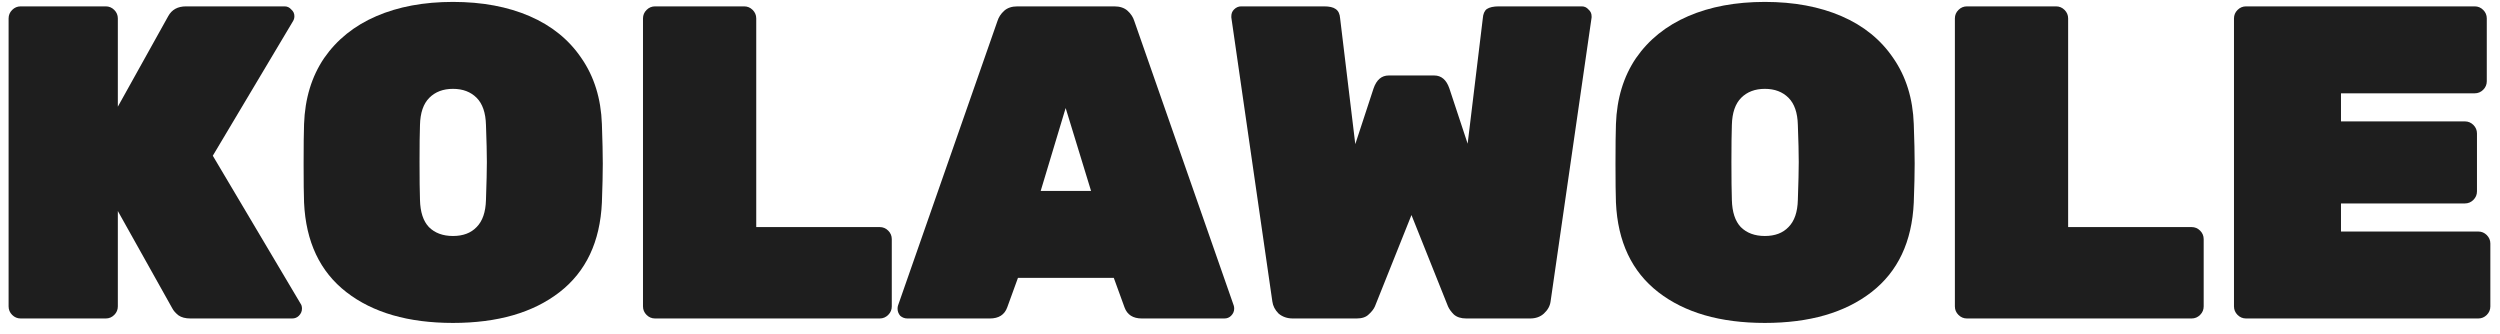 <svg width="157" height="21" viewBox="0 0 157 21" fill="none" xmlns="http://www.w3.org/2000/svg">
<path d="M1.296 20C1.091 20 0.913 19.925 0.764 19.776C0.615 19.627 0.54 19.449 0.54 19.244V1.156C0.54 0.951 0.615 0.773 0.764 0.624C0.913 0.475 1.091 0.4 1.296 0.4H6.644C6.849 0.4 7.027 0.475 7.176 0.624C7.325 0.773 7.4 0.951 7.4 1.156V6.7L10.564 1.016C10.788 0.605 11.161 0.4 11.684 0.4H17.872C18.04 0.4 18.18 0.465 18.292 0.596C18.423 0.708 18.488 0.848 18.488 1.016C18.488 1.128 18.46 1.231 18.404 1.324L13.364 9.78L18.88 19.076C18.936 19.151 18.964 19.253 18.964 19.384C18.964 19.552 18.899 19.701 18.768 19.832C18.656 19.944 18.516 20 18.348 20H11.964C11.647 20 11.395 19.935 11.208 19.804C11.021 19.655 10.891 19.505 10.816 19.356L7.4 13.252V19.244C7.4 19.449 7.325 19.627 7.176 19.776C7.027 19.925 6.849 20 6.644 20H1.296Z" fill="#1E1E1E"/>
<path d="M28.447 20.28C25.647 20.28 23.416 19.636 21.755 18.348C20.093 17.06 19.207 15.184 19.095 12.72C19.076 12.216 19.067 11.404 19.067 10.284C19.067 9.145 19.076 8.315 19.095 7.792C19.151 6.187 19.571 4.805 20.355 3.648C21.157 2.491 22.249 1.613 23.631 1.016C25.012 0.419 26.617 0.12 28.447 0.12C30.276 0.12 31.881 0.419 33.263 1.016C34.644 1.613 35.727 2.491 36.511 3.648C37.313 4.805 37.743 6.187 37.799 7.792C37.836 8.837 37.855 9.668 37.855 10.284C37.855 10.9 37.836 11.712 37.799 12.72C37.687 15.184 36.8 17.06 35.139 18.348C33.477 19.636 31.247 20.28 28.447 20.28ZM28.447 14.82C29.081 14.82 29.576 14.633 29.931 14.26C30.304 13.887 30.5 13.317 30.519 12.552C30.556 11.469 30.575 10.676 30.575 10.172C30.575 9.631 30.556 8.856 30.519 7.848C30.5 7.083 30.304 6.513 29.931 6.14C29.557 5.767 29.063 5.58 28.447 5.58C27.831 5.58 27.336 5.767 26.963 6.14C26.589 6.513 26.393 7.083 26.375 7.848C26.356 8.352 26.347 9.127 26.347 10.172C26.347 11.217 26.356 12.011 26.375 12.552C26.393 13.317 26.58 13.887 26.935 14.26C27.308 14.633 27.812 14.82 28.447 14.82Z" fill="#1E1E1E"/>
<path d="M41.136 20C40.931 20 40.753 19.925 40.604 19.776C40.455 19.627 40.38 19.449 40.38 19.244V1.156C40.38 0.951 40.455 0.773 40.604 0.624C40.753 0.475 40.931 0.4 41.136 0.4H46.736C46.941 0.4 47.118 0.475 47.268 0.624C47.417 0.773 47.492 0.951 47.492 1.156V14.26H55.248C55.453 14.26 55.631 14.335 55.78 14.484C55.929 14.633 56.004 14.811 56.004 15.016V19.244C56.004 19.449 55.929 19.627 55.78 19.776C55.631 19.925 55.453 20 55.248 20H41.136Z" fill="#1E1E1E"/>
<path d="M56.983 20C56.815 20 56.666 19.944 56.535 19.832C56.423 19.701 56.367 19.552 56.367 19.384C56.367 19.309 56.377 19.244 56.395 19.188L62.639 1.324C62.714 1.081 62.854 0.867 63.059 0.68C63.265 0.493 63.545 0.4 63.899 0.4H69.975C70.33 0.4 70.61 0.493 70.815 0.68C71.021 0.867 71.161 1.081 71.235 1.324L77.479 19.188C77.498 19.244 77.507 19.309 77.507 19.384C77.507 19.552 77.442 19.701 77.311 19.832C77.199 19.944 77.059 20 76.891 20H71.711C71.151 20 70.787 19.767 70.619 19.3L69.947 17.452H63.927L63.255 19.3C63.087 19.767 62.723 20 62.163 20H56.983ZM68.519 11.992L66.923 6.784L65.355 11.992H68.519Z" fill="#1E1E1E"/>
<path d="M81.192 20C80.838 20 80.539 19.897 80.296 19.692C80.072 19.468 79.942 19.216 79.904 18.936L77.328 1.1V1.016C77.328 0.848 77.384 0.708 77.496 0.596C77.627 0.465 77.776 0.4 77.944 0.4H83.152C83.488 0.4 83.731 0.456 83.88 0.568C84.048 0.68 84.142 0.876 84.16 1.156L85.112 9.052L86.26 5.552C86.447 5.011 86.764 4.74 87.212 4.74H90.068C90.516 4.74 90.834 5.011 91.02 5.552L92.168 9.024L93.12 1.156C93.139 0.876 93.223 0.68 93.372 0.568C93.54 0.456 93.792 0.4 94.128 0.4H99.336C99.504 0.4 99.644 0.465 99.756 0.596C99.887 0.708 99.952 0.848 99.952 1.016V1.1L97.376 18.936C97.339 19.216 97.199 19.468 96.956 19.692C96.732 19.897 96.443 20 96.088 20H92.084C91.748 20 91.487 19.916 91.3 19.748C91.132 19.58 91.011 19.412 90.936 19.244L88.64 13.504L86.344 19.244C86.27 19.412 86.139 19.58 85.952 19.748C85.784 19.916 85.532 20 85.196 20H81.192Z" fill="#1E1E1E"/>
<path d="M110.833 20.28C108.033 20.28 105.803 19.636 104.141 18.348C102.48 17.06 101.593 15.184 101.481 12.72C101.463 12.216 101.453 11.404 101.453 10.284C101.453 9.145 101.463 8.315 101.481 7.792C101.537 6.187 101.957 4.805 102.741 3.648C103.544 2.491 104.636 1.613 106.017 1.016C107.399 0.419 109.004 0.12 110.833 0.12C112.663 0.12 114.268 0.419 115.649 1.016C117.031 1.613 118.113 2.491 118.897 3.648C119.7 4.805 120.129 6.187 120.185 7.792C120.223 8.837 120.241 9.668 120.241 10.284C120.241 10.9 120.223 11.712 120.185 12.72C120.073 15.184 119.187 17.06 117.525 18.348C115.864 19.636 113.633 20.28 110.833 20.28ZM110.833 14.82C111.468 14.82 111.963 14.633 112.317 14.26C112.691 13.887 112.887 13.317 112.905 12.552C112.943 11.469 112.961 10.676 112.961 10.172C112.961 9.631 112.943 8.856 112.905 7.848C112.887 7.083 112.691 6.513 112.317 6.14C111.944 5.767 111.449 5.58 110.833 5.58C110.217 5.58 109.723 5.767 109.349 6.14C108.976 6.513 108.78 7.083 108.761 7.848C108.743 8.352 108.733 9.127 108.733 10.172C108.733 11.217 108.743 12.011 108.761 12.552C108.78 13.317 108.967 13.887 109.321 14.26C109.695 14.633 110.199 14.82 110.833 14.82Z" fill="#1E1E1E"/>
<path d="M123.523 20C123.317 20 123.14 19.925 122.991 19.776C122.841 19.627 122.767 19.449 122.767 19.244V1.156C122.767 0.951 122.841 0.773 122.991 0.624C123.14 0.475 123.317 0.4 123.523 0.4H129.123C129.328 0.4 129.505 0.475 129.655 0.624C129.804 0.773 129.879 0.951 129.879 1.156V14.26H137.635C137.84 14.26 138.017 14.335 138.167 14.484C138.316 14.633 138.391 14.811 138.391 15.016V19.244C138.391 19.449 138.316 19.627 138.167 19.776C138.017 19.925 137.84 20 137.635 20H123.523Z" fill="#1E1E1E"/>
<path d="M141.05 20C140.845 20 140.667 19.925 140.518 19.776C140.369 19.627 140.294 19.449 140.294 19.244V1.156C140.294 0.951 140.369 0.773 140.518 0.624C140.667 0.475 140.845 0.4 141.05 0.4H155.414C155.619 0.4 155.797 0.475 155.946 0.624C156.095 0.773 156.17 0.951 156.17 1.156V5.104C156.17 5.309 156.095 5.487 155.946 5.636C155.797 5.785 155.619 5.86 155.414 5.86H147.014V7.624H154.798C155.003 7.624 155.181 7.699 155.33 7.848C155.479 7.997 155.554 8.175 155.554 8.38V12.02C155.554 12.225 155.479 12.403 155.33 12.552C155.181 12.701 155.003 12.776 154.798 12.776H147.014V14.54H155.638C155.843 14.54 156.021 14.615 156.17 14.764C156.319 14.913 156.394 15.091 156.394 15.296V19.244C156.394 19.449 156.319 19.627 156.17 19.776C156.021 19.925 155.843 20 155.638 20H141.05Z" fill="#1E1E1E"/>
</svg>
